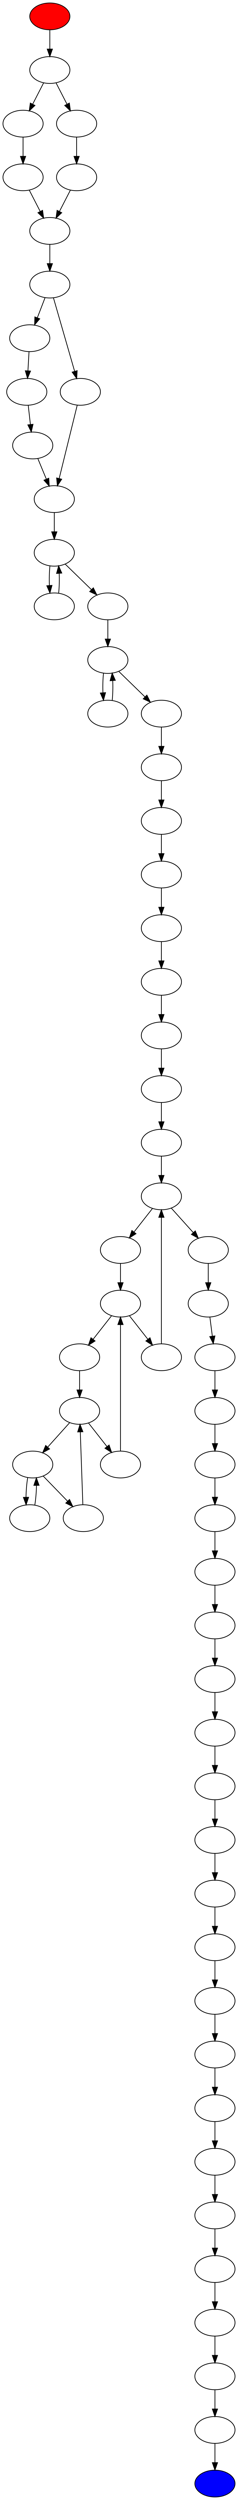<?xml version="1.0" encoding="UTF-8" standalone="no"?>
<!DOCTYPE svg PUBLIC "-//W3C//DTD SVG 1.1//EN"
 "http://www.w3.org/Graphics/SVG/1.1/DTD/svg11.dtd">
<!-- Generated by graphviz version 2.38.0 (20140413.2041)
 -->
<!-- Title: Grafo Pages: 1 -->
<svg width="320pt" height="3356pt"
 viewBox="0.00 0.00 320.00 3356.00" xmlns="http://www.w3.org/2000/svg" xmlns:xlink="http://www.w3.org/1999/xlink">
<g id="graph0" class="graph" transform="scale(1 1) rotate(0) translate(4 3352)">
<title>Grafo</title>
<polygon fill="white" stroke="none" points="-4,4 -4,-3352 316,-3352 316,4 -4,4"/>
<!-- 0 -->
<g id="node1" class="node"><title>0</title>
<ellipse fill="red" stroke="black" cx="63" cy="-3330" rx="27" ry="18"/>
</g>
<!-- 1 -->
<g id="node2" class="node"><title>1</title>
<ellipse fill="none" stroke="black" cx="63" cy="-3258" rx="27" ry="18"/>
</g>
<!-- 0&#45;&gt;1 -->
<g id="edge1" class="edge"><title>0&#45;&gt;1</title>
<path fill="none" stroke="black" d="M63,-3311.7C63,-3303.98 63,-3294.71 63,-3286.11"/>
<polygon fill="black" stroke="black" points="66.5,-3286.1 63,-3276.1 59.5,-3286.1 66.5,-3286.1"/>
</g>
<!-- 2 -->
<g id="node3" class="node"><title>2</title>
<ellipse fill="none" stroke="black" cx="27" cy="-3186" rx="27" ry="18"/>
</g>
<!-- 1&#45;&gt;2 -->
<g id="edge2" class="edge"><title>1&#45;&gt;2</title>
<path fill="none" stroke="black" d="M54.65,-3240.76C50.288,-3232.28 44.853,-3221.71 39.959,-3212.2"/>
<polygon fill="black" stroke="black" points="42.99,-3210.44 35.304,-3203.15 36.765,-3213.64 42.99,-3210.44"/>
</g>
<!-- 5 -->
<g id="node6" class="node"><title>5</title>
<ellipse fill="none" stroke="black" cx="99" cy="-3186" rx="27" ry="18"/>
</g>
<!-- 1&#45;&gt;5 -->
<g id="edge3" class="edge"><title>1&#45;&gt;5</title>
<path fill="none" stroke="black" d="M71.35,-3240.76C75.712,-3232.28 81.147,-3221.71 86.041,-3212.2"/>
<polygon fill="black" stroke="black" points="89.235,-3213.64 90.696,-3203.15 83.01,-3210.44 89.235,-3213.64"/>
</g>
<!-- 3 -->
<g id="node4" class="node"><title>3</title>
<ellipse fill="none" stroke="black" cx="27" cy="-3114" rx="27" ry="18"/>
</g>
<!-- 2&#45;&gt;3 -->
<g id="edge4" class="edge"><title>2&#45;&gt;3</title>
<path fill="none" stroke="black" d="M27,-3167.7C27,-3159.98 27,-3150.71 27,-3142.11"/>
<polygon fill="black" stroke="black" points="30.5,-3142.1 27,-3132.1 23.5,-3142.1 30.5,-3142.1"/>
</g>
<!-- 4 -->
<g id="node5" class="node"><title>4</title>
<ellipse fill="none" stroke="black" cx="63" cy="-3042" rx="27" ry="18"/>
</g>
<!-- 3&#45;&gt;4 -->
<g id="edge5" class="edge"><title>3&#45;&gt;4</title>
<path fill="none" stroke="black" d="M35.35,-3096.76C39.712,-3088.28 45.147,-3077.71 50.041,-3068.2"/>
<polygon fill="black" stroke="black" points="53.235,-3069.64 54.696,-3059.15 47.01,-3066.44 53.235,-3069.64"/>
</g>
<!-- 7 -->
<g id="node8" class="node"><title>7</title>
<ellipse fill="none" stroke="black" cx="63" cy="-2970" rx="27" ry="18"/>
</g>
<!-- 4&#45;&gt;7 -->
<g id="edge6" class="edge"><title>4&#45;&gt;7</title>
<path fill="none" stroke="black" d="M63,-3023.7C63,-3015.98 63,-3006.71 63,-2998.11"/>
<polygon fill="black" stroke="black" points="66.5,-2998.1 63,-2988.1 59.5,-2998.1 66.5,-2998.1"/>
</g>
<!-- 6 -->
<g id="node7" class="node"><title>6</title>
<ellipse fill="none" stroke="black" cx="99" cy="-3114" rx="27" ry="18"/>
</g>
<!-- 5&#45;&gt;6 -->
<g id="edge7" class="edge"><title>5&#45;&gt;6</title>
<path fill="none" stroke="black" d="M99,-3167.7C99,-3159.98 99,-3150.71 99,-3142.11"/>
<polygon fill="black" stroke="black" points="102.5,-3142.1 99,-3132.1 95.5,-3142.1 102.5,-3142.1"/>
</g>
<!-- 6&#45;&gt;4 -->
<g id="edge8" class="edge"><title>6&#45;&gt;4</title>
<path fill="none" stroke="black" d="M90.65,-3096.76C86.288,-3088.28 80.853,-3077.71 75.959,-3068.2"/>
<polygon fill="black" stroke="black" points="78.99,-3066.44 71.304,-3059.15 72.765,-3069.64 78.99,-3066.44"/>
</g>
<!-- 8 -->
<g id="node9" class="node"><title>8</title>
<ellipse fill="none" stroke="black" cx="36" cy="-2898" rx="27" ry="18"/>
</g>
<!-- 7&#45;&gt;8 -->
<g id="edge9" class="edge"><title>7&#45;&gt;8</title>
<path fill="none" stroke="black" d="M56.601,-2952.41C53.486,-2944.34 49.666,-2934.43 46.165,-2925.35"/>
<polygon fill="black" stroke="black" points="49.404,-2924.03 42.54,-2915.96 42.873,-2926.55 49.404,-2924.03"/>
</g>
<!-- 12 -->
<g id="node13" class="node"><title>12</title>
<ellipse fill="none" stroke="black" cx="104" cy="-2826" rx="27" ry="18"/>
</g>
<!-- 7&#45;&gt;12 -->
<g id="edge10" class="edge"><title>7&#45;&gt;12</title>
<path fill="none" stroke="black" d="M67.864,-2952.15C74.892,-2927.81 87.956,-2882.57 96.301,-2853.67"/>
<polygon fill="black" stroke="black" points="99.731,-2854.4 99.142,-2843.82 93.005,-2852.46 99.731,-2854.4"/>
</g>
<!-- 9 -->
<g id="node10" class="node"><title>9</title>
<ellipse fill="none" stroke="black" cx="32" cy="-2826" rx="27" ry="18"/>
</g>
<!-- 8&#45;&gt;9 -->
<g id="edge11" class="edge"><title>8&#45;&gt;9</title>
<path fill="none" stroke="black" d="M35.011,-2879.7C34.57,-2871.98 34.041,-2862.71 33.549,-2854.11"/>
<polygon fill="black" stroke="black" points="37.042,-2853.89 32.977,-2844.1 30.054,-2854.29 37.042,-2853.89"/>
</g>
<!-- 10 -->
<g id="node11" class="node"><title>10</title>
<ellipse fill="none" stroke="black" cx="40" cy="-2754" rx="27" ry="18"/>
</g>
<!-- 9&#45;&gt;10 -->
<g id="edge12" class="edge"><title>9&#45;&gt;10</title>
<path fill="none" stroke="black" d="M33.977,-2807.7C34.859,-2799.98 35.919,-2790.71 36.901,-2782.11"/>
<polygon fill="black" stroke="black" points="40.387,-2782.44 38.045,-2772.1 33.432,-2781.64 40.387,-2782.44"/>
</g>
<!-- 11 -->
<g id="node12" class="node"><title>11</title>
<ellipse fill="none" stroke="black" cx="69" cy="-2682" rx="27" ry="18"/>
</g>
<!-- 10&#45;&gt;11 -->
<g id="edge13" class="edge"><title>10&#45;&gt;11</title>
<path fill="none" stroke="black" d="M46.873,-2736.41C50.267,-2728.22 54.442,-2718.14 58.247,-2708.95"/>
<polygon fill="black" stroke="black" points="61.583,-2710.05 62.177,-2699.47 55.116,-2707.37 61.583,-2710.05"/>
</g>
<!-- 13 -->
<g id="node14" class="node"><title>13</title>
<ellipse fill="none" stroke="black" cx="69" cy="-2610" rx="27" ry="18"/>
</g>
<!-- 11&#45;&gt;13 -->
<g id="edge14" class="edge"><title>11&#45;&gt;13</title>
<path fill="none" stroke="black" d="M69,-2663.7C69,-2655.98 69,-2646.71 69,-2638.11"/>
<polygon fill="black" stroke="black" points="72.5,-2638.1 69,-2628.1 65.5,-2638.1 72.5,-2638.1"/>
</g>
<!-- 12&#45;&gt;11 -->
<g id="edge15" class="edge"><title>12&#45;&gt;11</title>
<path fill="none" stroke="black" d="M99.848,-2808.15C93.848,-2783.81 82.696,-2738.57 75.572,-2709.67"/>
<polygon fill="black" stroke="black" points="78.939,-2708.7 73.147,-2699.82 72.142,-2710.37 78.939,-2708.7"/>
</g>
<!-- 14 -->
<g id="node15" class="node"><title>14</title>
<ellipse fill="none" stroke="black" cx="69" cy="-2538" rx="27" ry="18"/>
</g>
<!-- 13&#45;&gt;14 -->
<g id="edge16" class="edge"><title>13&#45;&gt;14</title>
<path fill="none" stroke="black" d="M63.16,-2592.41C62.297,-2584.51 62.048,-2574.85 62.412,-2565.94"/>
<polygon fill="black" stroke="black" points="65.903,-2566.18 63.121,-2555.96 58.921,-2565.68 65.903,-2566.18"/>
</g>
<!-- 15 -->
<g id="node16" class="node"><title>15</title>
<ellipse fill="none" stroke="black" cx="141" cy="-2538" rx="27" ry="18"/>
</g>
<!-- 13&#45;&gt;15 -->
<g id="edge17" class="edge"><title>13&#45;&gt;15</title>
<path fill="none" stroke="black" d="M83.57,-2594.83C93.75,-2584.94 107.524,-2571.55 119.031,-2560.36"/>
<polygon fill="black" stroke="black" points="121.474,-2562.87 126.204,-2553.38 116.595,-2557.85 121.474,-2562.87"/>
</g>
<!-- 14&#45;&gt;13 -->
<g id="edge18" class="edge"><title>14&#45;&gt;13</title>
<path fill="none" stroke="black" d="M74.879,-2555.96C75.714,-2563.83 75.948,-2573.37 75.583,-2582.19"/>
<polygon fill="black" stroke="black" points="72.074,-2582.18 74.84,-2592.41 79.056,-2582.69 72.074,-2582.18"/>
</g>
<!-- 16 -->
<g id="node17" class="node"><title>16</title>
<ellipse fill="none" stroke="black" cx="141" cy="-2466" rx="27" ry="18"/>
</g>
<!-- 15&#45;&gt;16 -->
<g id="edge19" class="edge"><title>15&#45;&gt;16</title>
<path fill="none" stroke="black" d="M141,-2519.7C141,-2511.98 141,-2502.71 141,-2494.11"/>
<polygon fill="black" stroke="black" points="144.5,-2494.1 141,-2484.1 137.5,-2494.1 144.5,-2494.1"/>
</g>
<!-- 17 -->
<g id="node18" class="node"><title>17</title>
<ellipse fill="none" stroke="black" cx="141" cy="-2394" rx="27" ry="18"/>
</g>
<!-- 16&#45;&gt;17 -->
<g id="edge20" class="edge"><title>16&#45;&gt;17</title>
<path fill="none" stroke="black" d="M135.16,-2448.41C134.297,-2440.51 134.048,-2430.85 134.412,-2421.94"/>
<polygon fill="black" stroke="black" points="137.903,-2422.18 135.121,-2411.96 130.921,-2421.68 137.903,-2422.18"/>
</g>
<!-- 18 -->
<g id="node19" class="node"><title>18</title>
<ellipse fill="none" stroke="black" cx="213" cy="-2394" rx="27" ry="18"/>
</g>
<!-- 16&#45;&gt;18 -->
<g id="edge21" class="edge"><title>16&#45;&gt;18</title>
<path fill="none" stroke="black" d="M155.57,-2450.83C165.75,-2440.94 179.524,-2427.55 191.031,-2416.36"/>
<polygon fill="black" stroke="black" points="193.474,-2418.87 198.204,-2409.38 188.595,-2413.85 193.474,-2418.87"/>
</g>
<!-- 17&#45;&gt;16 -->
<g id="edge22" class="edge"><title>17&#45;&gt;16</title>
<path fill="none" stroke="black" d="M146.879,-2411.96C147.714,-2419.83 147.948,-2429.37 147.583,-2438.19"/>
<polygon fill="black" stroke="black" points="144.074,-2438.18 146.84,-2448.41 151.056,-2438.69 144.074,-2438.18"/>
</g>
<!-- 19 -->
<g id="node20" class="node"><title>19</title>
<ellipse fill="none" stroke="black" cx="213" cy="-2322" rx="27" ry="18"/>
</g>
<!-- 18&#45;&gt;19 -->
<g id="edge23" class="edge"><title>18&#45;&gt;19</title>
<path fill="none" stroke="black" d="M213,-2375.7C213,-2367.98 213,-2358.71 213,-2350.11"/>
<polygon fill="black" stroke="black" points="216.5,-2350.1 213,-2340.1 209.5,-2350.1 216.5,-2350.1"/>
</g>
<!-- 20 -->
<g id="node21" class="node"><title>20</title>
<ellipse fill="none" stroke="black" cx="213" cy="-2250" rx="27" ry="18"/>
</g>
<!-- 19&#45;&gt;20 -->
<g id="edge24" class="edge"><title>19&#45;&gt;20</title>
<path fill="none" stroke="black" d="M213,-2303.7C213,-2295.98 213,-2286.71 213,-2278.11"/>
<polygon fill="black" stroke="black" points="216.5,-2278.1 213,-2268.1 209.5,-2278.1 216.5,-2278.1"/>
</g>
<!-- 21 -->
<g id="node22" class="node"><title>21</title>
<ellipse fill="none" stroke="black" cx="213" cy="-2178" rx="27" ry="18"/>
</g>
<!-- 20&#45;&gt;21 -->
<g id="edge25" class="edge"><title>20&#45;&gt;21</title>
<path fill="none" stroke="black" d="M213,-2231.7C213,-2223.98 213,-2214.71 213,-2206.11"/>
<polygon fill="black" stroke="black" points="216.5,-2206.1 213,-2196.1 209.5,-2206.1 216.5,-2206.1"/>
</g>
<!-- 22 -->
<g id="node23" class="node"><title>22</title>
<ellipse fill="none" stroke="black" cx="213" cy="-2106" rx="27" ry="18"/>
</g>
<!-- 21&#45;&gt;22 -->
<g id="edge26" class="edge"><title>21&#45;&gt;22</title>
<path fill="none" stroke="black" d="M213,-2159.7C213,-2151.98 213,-2142.71 213,-2134.11"/>
<polygon fill="black" stroke="black" points="216.5,-2134.1 213,-2124.1 209.5,-2134.1 216.5,-2134.1"/>
</g>
<!-- 23 -->
<g id="node24" class="node"><title>23</title>
<ellipse fill="none" stroke="black" cx="213" cy="-2034" rx="27" ry="18"/>
</g>
<!-- 22&#45;&gt;23 -->
<g id="edge27" class="edge"><title>22&#45;&gt;23</title>
<path fill="none" stroke="black" d="M213,-2087.7C213,-2079.98 213,-2070.71 213,-2062.11"/>
<polygon fill="black" stroke="black" points="216.5,-2062.1 213,-2052.1 209.5,-2062.1 216.5,-2062.1"/>
</g>
<!-- 24 -->
<g id="node25" class="node"><title>24</title>
<ellipse fill="none" stroke="black" cx="213" cy="-1962" rx="27" ry="18"/>
</g>
<!-- 23&#45;&gt;24 -->
<g id="edge28" class="edge"><title>23&#45;&gt;24</title>
<path fill="none" stroke="black" d="M213,-2015.7C213,-2007.98 213,-1998.71 213,-1990.11"/>
<polygon fill="black" stroke="black" points="216.5,-1990.1 213,-1980.1 209.5,-1990.1 216.5,-1990.1"/>
</g>
<!-- 25 -->
<g id="node26" class="node"><title>25</title>
<ellipse fill="none" stroke="black" cx="213" cy="-1890" rx="27" ry="18"/>
</g>
<!-- 24&#45;&gt;25 -->
<g id="edge29" class="edge"><title>24&#45;&gt;25</title>
<path fill="none" stroke="black" d="M213,-1943.7C213,-1935.98 213,-1926.71 213,-1918.11"/>
<polygon fill="black" stroke="black" points="216.5,-1918.1 213,-1908.1 209.5,-1918.1 216.5,-1918.1"/>
</g>
<!-- 26 -->
<g id="node27" class="node"><title>26</title>
<ellipse fill="none" stroke="black" cx="213" cy="-1818" rx="27" ry="18"/>
</g>
<!-- 25&#45;&gt;26 -->
<g id="edge30" class="edge"><title>25&#45;&gt;26</title>
<path fill="none" stroke="black" d="M213,-1871.7C213,-1863.98 213,-1854.71 213,-1846.11"/>
<polygon fill="black" stroke="black" points="216.5,-1846.1 213,-1836.1 209.5,-1846.1 216.5,-1846.1"/>
</g>
<!-- 27 -->
<g id="node28" class="node"><title>27</title>
<ellipse fill="none" stroke="black" cx="213" cy="-1746" rx="27" ry="18"/>
</g>
<!-- 26&#45;&gt;27 -->
<g id="edge31" class="edge"><title>26&#45;&gt;27</title>
<path fill="none" stroke="black" d="M213,-1799.7C213,-1791.98 213,-1782.71 213,-1774.11"/>
<polygon fill="black" stroke="black" points="216.5,-1774.1 213,-1764.1 209.5,-1774.1 216.5,-1774.1"/>
</g>
<!-- 28 -->
<g id="node29" class="node"><title>28</title>
<ellipse fill="none" stroke="black" cx="158" cy="-1674" rx="27" ry="18"/>
</g>
<!-- 27&#45;&gt;28 -->
<g id="edge32" class="edge"><title>27&#45;&gt;28</title>
<path fill="none" stroke="black" d="M201.066,-1729.81C193.786,-1720.55 184.337,-1708.52 176.146,-1698.09"/>
<polygon fill="black" stroke="black" points="178.841,-1695.86 169.911,-1690.16 173.337,-1700.18 178.841,-1695.86"/>
</g>
<!-- 37 -->
<g id="node38" class="node"><title>37</title>
<ellipse fill="none" stroke="black" cx="276" cy="-1674" rx="27" ry="18"/>
</g>
<!-- 27&#45;&gt;37 -->
<g id="edge33" class="edge"><title>27&#45;&gt;37</title>
<path fill="none" stroke="black" d="M226.361,-1730.15C234.88,-1720.69 246.085,-1708.24 255.693,-1697.56"/>
<polygon fill="black" stroke="black" points="258.57,-1699.6 262.659,-1689.82 253.367,-1694.92 258.57,-1699.6"/>
</g>
<!-- 29 -->
<g id="node30" class="node"><title>29</title>
<ellipse fill="none" stroke="black" cx="158" cy="-1602" rx="27" ry="18"/>
</g>
<!-- 28&#45;&gt;29 -->
<g id="edge34" class="edge"><title>28&#45;&gt;29</title>
<path fill="none" stroke="black" d="M158,-1655.7C158,-1647.98 158,-1638.71 158,-1630.11"/>
<polygon fill="black" stroke="black" points="161.5,-1630.1 158,-1620.1 154.5,-1630.1 161.5,-1630.1"/>
</g>
<!-- 30 -->
<g id="node31" class="node"><title>30</title>
<ellipse fill="none" stroke="black" cx="103" cy="-1530" rx="27" ry="18"/>
</g>
<!-- 29&#45;&gt;30 -->
<g id="edge35" class="edge"><title>29&#45;&gt;30</title>
<path fill="none" stroke="black" d="M146.066,-1585.81C138.786,-1576.55 129.337,-1564.52 121.146,-1554.09"/>
<polygon fill="black" stroke="black" points="123.841,-1551.86 114.911,-1546.16 118.337,-1556.18 123.841,-1551.86"/>
</g>
<!-- 36 -->
<g id="node37" class="node"><title>36</title>
<ellipse fill="none" stroke="black" cx="213" cy="-1530" rx="27" ry="18"/>
</g>
<!-- 29&#45;&gt;36 -->
<g id="edge36" class="edge"><title>29&#45;&gt;36</title>
<path fill="none" stroke="black" d="M169.934,-1585.81C177.214,-1576.55 186.663,-1564.52 194.854,-1554.09"/>
<polygon fill="black" stroke="black" points="197.663,-1556.18 201.089,-1546.16 192.159,-1551.86 197.663,-1556.18"/>
</g>
<!-- 31 -->
<g id="node32" class="node"><title>31</title>
<ellipse fill="none" stroke="black" cx="103" cy="-1458" rx="27" ry="18"/>
</g>
<!-- 30&#45;&gt;31 -->
<g id="edge37" class="edge"><title>30&#45;&gt;31</title>
<path fill="none" stroke="black" d="M103,-1511.7C103,-1503.98 103,-1494.71 103,-1486.11"/>
<polygon fill="black" stroke="black" points="106.5,-1486.1 103,-1476.1 99.5,-1486.1 106.5,-1486.1"/>
</g>
<!-- 32 -->
<g id="node33" class="node"><title>32</title>
<ellipse fill="none" stroke="black" cx="40" cy="-1386" rx="27" ry="18"/>
</g>
<!-- 31&#45;&gt;32 -->
<g id="edge38" class="edge"><title>31&#45;&gt;32</title>
<path fill="none" stroke="black" d="M89.639,-1442.15C81.12,-1432.69 69.915,-1420.24 60.306,-1409.56"/>
<polygon fill="black" stroke="black" points="62.633,-1406.92 53.341,-1401.82 57.43,-1411.6 62.633,-1406.92"/>
</g>
<!-- 35 -->
<g id="node36" class="node"><title>35</title>
<ellipse fill="none" stroke="black" cx="158" cy="-1386" rx="27" ry="18"/>
</g>
<!-- 31&#45;&gt;35 -->
<g id="edge39" class="edge"><title>31&#45;&gt;35</title>
<path fill="none" stroke="black" d="M114.934,-1441.81C122.214,-1432.55 131.663,-1420.52 139.854,-1410.09"/>
<polygon fill="black" stroke="black" points="142.663,-1412.18 146.089,-1402.16 137.159,-1407.86 142.663,-1412.18"/>
</g>
<!-- 33 -->
<g id="node34" class="node"><title>33</title>
<ellipse fill="none" stroke="black" cx="36" cy="-1314" rx="27" ry="18"/>
</g>
<!-- 32&#45;&gt;33 -->
<g id="edge40" class="edge"><title>32&#45;&gt;33</title>
<path fill="none" stroke="black" d="M33.212,-1368.41C31.912,-1360.59 31.114,-1351.06 30.956,-1342.23"/>
<polygon fill="black" stroke="black" points="34.459,-1342 31.09,-1331.96 27.46,-1341.91 34.459,-1342"/>
</g>
<!-- 34 -->
<g id="node35" class="node"><title>34</title>
<ellipse fill="none" stroke="black" cx="108" cy="-1314" rx="27" ry="18"/>
</g>
<!-- 32&#45;&gt;34 -->
<g id="edge41" class="edge"><title>32&#45;&gt;34</title>
<path fill="none" stroke="black" d="M54.09,-1370.5C63.572,-1360.73 76.244,-1347.69 86.92,-1336.7"/>
<polygon fill="black" stroke="black" points="89.471,-1339.1 93.928,-1329.49 84.45,-1334.22 89.471,-1339.1"/>
</g>
<!-- 33&#45;&gt;32 -->
<g id="edge42" class="edge"><title>33&#45;&gt;32</title>
<path fill="none" stroke="black" d="M42.821,-1331.79C44.105,-1339.59 44.892,-1349.07 45.045,-1357.85"/>
<polygon fill="black" stroke="black" points="41.543,-1358.01 44.91,-1368.05 48.542,-1358.1 41.543,-1358.01"/>
</g>
<!-- 34&#45;&gt;31 -->
<g id="edge43" class="edge"><title>34&#45;&gt;31</title>
<path fill="none" stroke="black" d="M107.395,-1332.19C106.541,-1356.42 104.976,-1400.89 103.962,-1429.68"/>
<polygon fill="black" stroke="black" points="100.457,-1429.75 103.603,-1439.87 107.453,-1430 100.457,-1429.75"/>
</g>
<!-- 35&#45;&gt;29 -->
<g id="edge44" class="edge"><title>35&#45;&gt;29</title>
<path fill="none" stroke="black" d="M158,-1404.23C158,-1441.32 158,-1528.98 158,-1573.71"/>
<polygon fill="black" stroke="black" points="154.5,-1573.85 158,-1583.85 161.5,-1573.85 154.5,-1573.85"/>
</g>
<!-- 36&#45;&gt;27 -->
<g id="edge45" class="edge"><title>36&#45;&gt;27</title>
<path fill="none" stroke="black" d="M213,-1548.23C213,-1585.32 213,-1672.98 213,-1717.71"/>
<polygon fill="black" stroke="black" points="209.5,-1717.85 213,-1727.85 216.5,-1717.85 209.5,-1717.85"/>
</g>
<!-- 38 -->
<g id="node39" class="node"><title>38</title>
<ellipse fill="none" stroke="black" cx="276" cy="-1602" rx="27" ry="18"/>
</g>
<!-- 37&#45;&gt;38 -->
<g id="edge46" class="edge"><title>37&#45;&gt;38</title>
<path fill="none" stroke="black" d="M276,-1655.7C276,-1647.98 276,-1638.71 276,-1630.11"/>
<polygon fill="black" stroke="black" points="279.5,-1630.1 276,-1620.1 272.5,-1630.1 279.5,-1630.1"/>
</g>
<!-- 39 -->
<g id="node40" class="node"><title>39</title>
<ellipse fill="none" stroke="black" cx="285" cy="-1530" rx="27" ry="18"/>
</g>
<!-- 38&#45;&gt;39 -->
<g id="edge47" class="edge"><title>38&#45;&gt;39</title>
<path fill="none" stroke="black" d="M278.179,-1584.05C279.17,-1576.35 280.368,-1567.03 281.482,-1558.36"/>
<polygon fill="black" stroke="black" points="284.975,-1558.64 282.779,-1548.28 278.032,-1557.75 284.975,-1558.64"/>
</g>
<!-- 40 -->
<g id="node41" class="node"><title>40</title>
<ellipse fill="none" stroke="black" cx="285" cy="-1458" rx="27" ry="18"/>
</g>
<!-- 39&#45;&gt;40 -->
<g id="edge48" class="edge"><title>39&#45;&gt;40</title>
<path fill="none" stroke="black" d="M285,-1511.7C285,-1503.98 285,-1494.71 285,-1486.11"/>
<polygon fill="black" stroke="black" points="288.5,-1486.1 285,-1476.1 281.5,-1486.1 288.5,-1486.1"/>
</g>
<!-- 41 -->
<g id="node42" class="node"><title>41</title>
<ellipse fill="none" stroke="black" cx="285" cy="-1386" rx="27" ry="18"/>
</g>
<!-- 40&#45;&gt;41 -->
<g id="edge49" class="edge"><title>40&#45;&gt;41</title>
<path fill="none" stroke="black" d="M285,-1439.7C285,-1431.98 285,-1422.71 285,-1414.11"/>
<polygon fill="black" stroke="black" points="288.5,-1414.1 285,-1404.1 281.5,-1414.1 288.5,-1414.1"/>
</g>
<!-- 42 -->
<g id="node43" class="node"><title>42</title>
<ellipse fill="none" stroke="black" cx="285" cy="-1314" rx="27" ry="18"/>
</g>
<!-- 41&#45;&gt;42 -->
<g id="edge50" class="edge"><title>41&#45;&gt;42</title>
<path fill="none" stroke="black" d="M285,-1367.7C285,-1359.98 285,-1350.71 285,-1342.11"/>
<polygon fill="black" stroke="black" points="288.5,-1342.1 285,-1332.1 281.5,-1342.1 288.5,-1342.1"/>
</g>
<!-- 43 -->
<g id="node44" class="node"><title>43</title>
<ellipse fill="none" stroke="black" cx="285" cy="-1242" rx="27" ry="18"/>
</g>
<!-- 42&#45;&gt;43 -->
<g id="edge51" class="edge"><title>42&#45;&gt;43</title>
<path fill="none" stroke="black" d="M285,-1295.7C285,-1287.98 285,-1278.71 285,-1270.11"/>
<polygon fill="black" stroke="black" points="288.5,-1270.1 285,-1260.1 281.5,-1270.1 288.5,-1270.1"/>
</g>
<!-- 44 -->
<g id="node45" class="node"><title>44</title>
<ellipse fill="none" stroke="black" cx="285" cy="-1170" rx="27" ry="18"/>
</g>
<!-- 43&#45;&gt;44 -->
<g id="edge52" class="edge"><title>43&#45;&gt;44</title>
<path fill="none" stroke="black" d="M285,-1223.7C285,-1215.98 285,-1206.71 285,-1198.11"/>
<polygon fill="black" stroke="black" points="288.5,-1198.1 285,-1188.1 281.5,-1198.1 288.5,-1198.1"/>
</g>
<!-- 45 -->
<g id="node46" class="node"><title>45</title>
<ellipse fill="none" stroke="black" cx="285" cy="-1098" rx="27" ry="18"/>
</g>
<!-- 44&#45;&gt;45 -->
<g id="edge53" class="edge"><title>44&#45;&gt;45</title>
<path fill="none" stroke="black" d="M285,-1151.7C285,-1143.98 285,-1134.71 285,-1126.11"/>
<polygon fill="black" stroke="black" points="288.5,-1126.1 285,-1116.1 281.5,-1126.1 288.5,-1126.1"/>
</g>
<!-- 46 -->
<g id="node47" class="node"><title>46</title>
<ellipse fill="none" stroke="black" cx="285" cy="-1026" rx="27" ry="18"/>
</g>
<!-- 45&#45;&gt;46 -->
<g id="edge54" class="edge"><title>45&#45;&gt;46</title>
<path fill="none" stroke="black" d="M285,-1079.7C285,-1071.98 285,-1062.71 285,-1054.11"/>
<polygon fill="black" stroke="black" points="288.5,-1054.1 285,-1044.1 281.5,-1054.1 288.5,-1054.1"/>
</g>
<!-- 47 -->
<g id="node48" class="node"><title>47</title>
<ellipse fill="none" stroke="black" cx="285" cy="-954" rx="27" ry="18"/>
</g>
<!-- 46&#45;&gt;47 -->
<g id="edge55" class="edge"><title>46&#45;&gt;47</title>
<path fill="none" stroke="black" d="M285,-1007.7C285,-999.983 285,-990.712 285,-982.112"/>
<polygon fill="black" stroke="black" points="288.5,-982.104 285,-972.104 281.5,-982.104 288.5,-982.104"/>
</g>
<!-- 48 -->
<g id="node49" class="node"><title>48</title>
<ellipse fill="none" stroke="black" cx="285" cy="-882" rx="27" ry="18"/>
</g>
<!-- 47&#45;&gt;48 -->
<g id="edge56" class="edge"><title>47&#45;&gt;48</title>
<path fill="none" stroke="black" d="M285,-935.697C285,-927.983 285,-918.712 285,-910.112"/>
<polygon fill="black" stroke="black" points="288.5,-910.104 285,-900.104 281.5,-910.104 288.5,-910.104"/>
</g>
<!-- 49 -->
<g id="node50" class="node"><title>49</title>
<ellipse fill="none" stroke="black" cx="285" cy="-810" rx="27" ry="18"/>
</g>
<!-- 48&#45;&gt;49 -->
<g id="edge57" class="edge"><title>48&#45;&gt;49</title>
<path fill="none" stroke="black" d="M285,-863.697C285,-855.983 285,-846.712 285,-838.112"/>
<polygon fill="black" stroke="black" points="288.5,-838.104 285,-828.104 281.5,-838.104 288.5,-838.104"/>
</g>
<!-- 50 -->
<g id="node51" class="node"><title>50</title>
<ellipse fill="none" stroke="black" cx="285" cy="-738" rx="27" ry="18"/>
</g>
<!-- 49&#45;&gt;50 -->
<g id="edge58" class="edge"><title>49&#45;&gt;50</title>
<path fill="none" stroke="black" d="M285,-791.697C285,-783.983 285,-774.712 285,-766.112"/>
<polygon fill="black" stroke="black" points="288.5,-766.104 285,-756.104 281.5,-766.104 288.5,-766.104"/>
</g>
<!-- 51 -->
<g id="node52" class="node"><title>51</title>
<ellipse fill="none" stroke="black" cx="285" cy="-666" rx="27" ry="18"/>
</g>
<!-- 50&#45;&gt;51 -->
<g id="edge59" class="edge"><title>50&#45;&gt;51</title>
<path fill="none" stroke="black" d="M285,-719.697C285,-711.983 285,-702.712 285,-694.112"/>
<polygon fill="black" stroke="black" points="288.5,-694.104 285,-684.104 281.5,-694.104 288.5,-694.104"/>
</g>
<!-- 52 -->
<g id="node53" class="node"><title>52</title>
<ellipse fill="none" stroke="black" cx="285" cy="-594" rx="27" ry="18"/>
</g>
<!-- 51&#45;&gt;52 -->
<g id="edge60" class="edge"><title>51&#45;&gt;52</title>
<path fill="none" stroke="black" d="M285,-647.697C285,-639.983 285,-630.712 285,-622.112"/>
<polygon fill="black" stroke="black" points="288.5,-622.104 285,-612.104 281.5,-622.104 288.5,-622.104"/>
</g>
<!-- 53 -->
<g id="node54" class="node"><title>53</title>
<ellipse fill="none" stroke="black" cx="285" cy="-522" rx="27" ry="18"/>
</g>
<!-- 52&#45;&gt;53 -->
<g id="edge61" class="edge"><title>52&#45;&gt;53</title>
<path fill="none" stroke="black" d="M285,-575.697C285,-567.983 285,-558.712 285,-550.112"/>
<polygon fill="black" stroke="black" points="288.5,-550.104 285,-540.104 281.5,-550.104 288.5,-550.104"/>
</g>
<!-- 54 -->
<g id="node55" class="node"><title>54</title>
<ellipse fill="none" stroke="black" cx="285" cy="-450" rx="27" ry="18"/>
</g>
<!-- 53&#45;&gt;54 -->
<g id="edge62" class="edge"><title>53&#45;&gt;54</title>
<path fill="none" stroke="black" d="M285,-503.697C285,-495.983 285,-486.712 285,-478.112"/>
<polygon fill="black" stroke="black" points="288.5,-478.104 285,-468.104 281.5,-478.104 288.5,-478.104"/>
</g>
<!-- 55 -->
<g id="node56" class="node"><title>55</title>
<ellipse fill="none" stroke="black" cx="285" cy="-378" rx="27" ry="18"/>
</g>
<!-- 54&#45;&gt;55 -->
<g id="edge63" class="edge"><title>54&#45;&gt;55</title>
<path fill="none" stroke="black" d="M285,-431.697C285,-423.983 285,-414.712 285,-406.112"/>
<polygon fill="black" stroke="black" points="288.5,-406.104 285,-396.104 281.5,-406.104 288.5,-406.104"/>
</g>
<!-- 56 -->
<g id="node57" class="node"><title>56</title>
<ellipse fill="none" stroke="black" cx="285" cy="-306" rx="27" ry="18"/>
</g>
<!-- 55&#45;&gt;56 -->
<g id="edge64" class="edge"><title>55&#45;&gt;56</title>
<path fill="none" stroke="black" d="M285,-359.697C285,-351.983 285,-342.712 285,-334.112"/>
<polygon fill="black" stroke="black" points="288.5,-334.104 285,-324.104 281.5,-334.104 288.5,-334.104"/>
</g>
<!-- 57 -->
<g id="node58" class="node"><title>57</title>
<ellipse fill="none" stroke="black" cx="285" cy="-234" rx="27" ry="18"/>
</g>
<!-- 56&#45;&gt;57 -->
<g id="edge65" class="edge"><title>56&#45;&gt;57</title>
<path fill="none" stroke="black" d="M285,-287.697C285,-279.983 285,-270.712 285,-262.112"/>
<polygon fill="black" stroke="black" points="288.5,-262.104 285,-252.104 281.5,-262.104 288.5,-262.104"/>
</g>
<!-- 58 -->
<g id="node59" class="node"><title>58</title>
<ellipse fill="none" stroke="black" cx="285" cy="-162" rx="27" ry="18"/>
</g>
<!-- 57&#45;&gt;58 -->
<g id="edge66" class="edge"><title>57&#45;&gt;58</title>
<path fill="none" stroke="black" d="M285,-215.697C285,-207.983 285,-198.712 285,-190.112"/>
<polygon fill="black" stroke="black" points="288.5,-190.104 285,-180.104 281.5,-190.104 288.5,-190.104"/>
</g>
<!-- 59 -->
<g id="node60" class="node"><title>59</title>
<ellipse fill="none" stroke="black" cx="285" cy="-90" rx="27" ry="18"/>
</g>
<!-- 58&#45;&gt;59 -->
<g id="edge67" class="edge"><title>58&#45;&gt;59</title>
<path fill="none" stroke="black" d="M285,-143.697C285,-135.983 285,-126.712 285,-118.112"/>
<polygon fill="black" stroke="black" points="288.5,-118.104 285,-108.104 281.5,-118.104 288.5,-118.104"/>
</g>
<!-- 60 -->
<g id="node61" class="node"><title>60</title>
<ellipse fill="blue" stroke="black" cx="285" cy="-18" rx="27" ry="18"/>
</g>
<!-- 59&#45;&gt;60 -->
<g id="edge68" class="edge"><title>59&#45;&gt;60</title>
<path fill="none" stroke="black" d="M285,-71.697C285,-63.983 285,-54.712 285,-46.112"/>
<polygon fill="black" stroke="black" points="288.5,-46.104 285,-36.104 281.5,-46.104 288.5,-46.104"/>
</g>
</g>
</svg>
